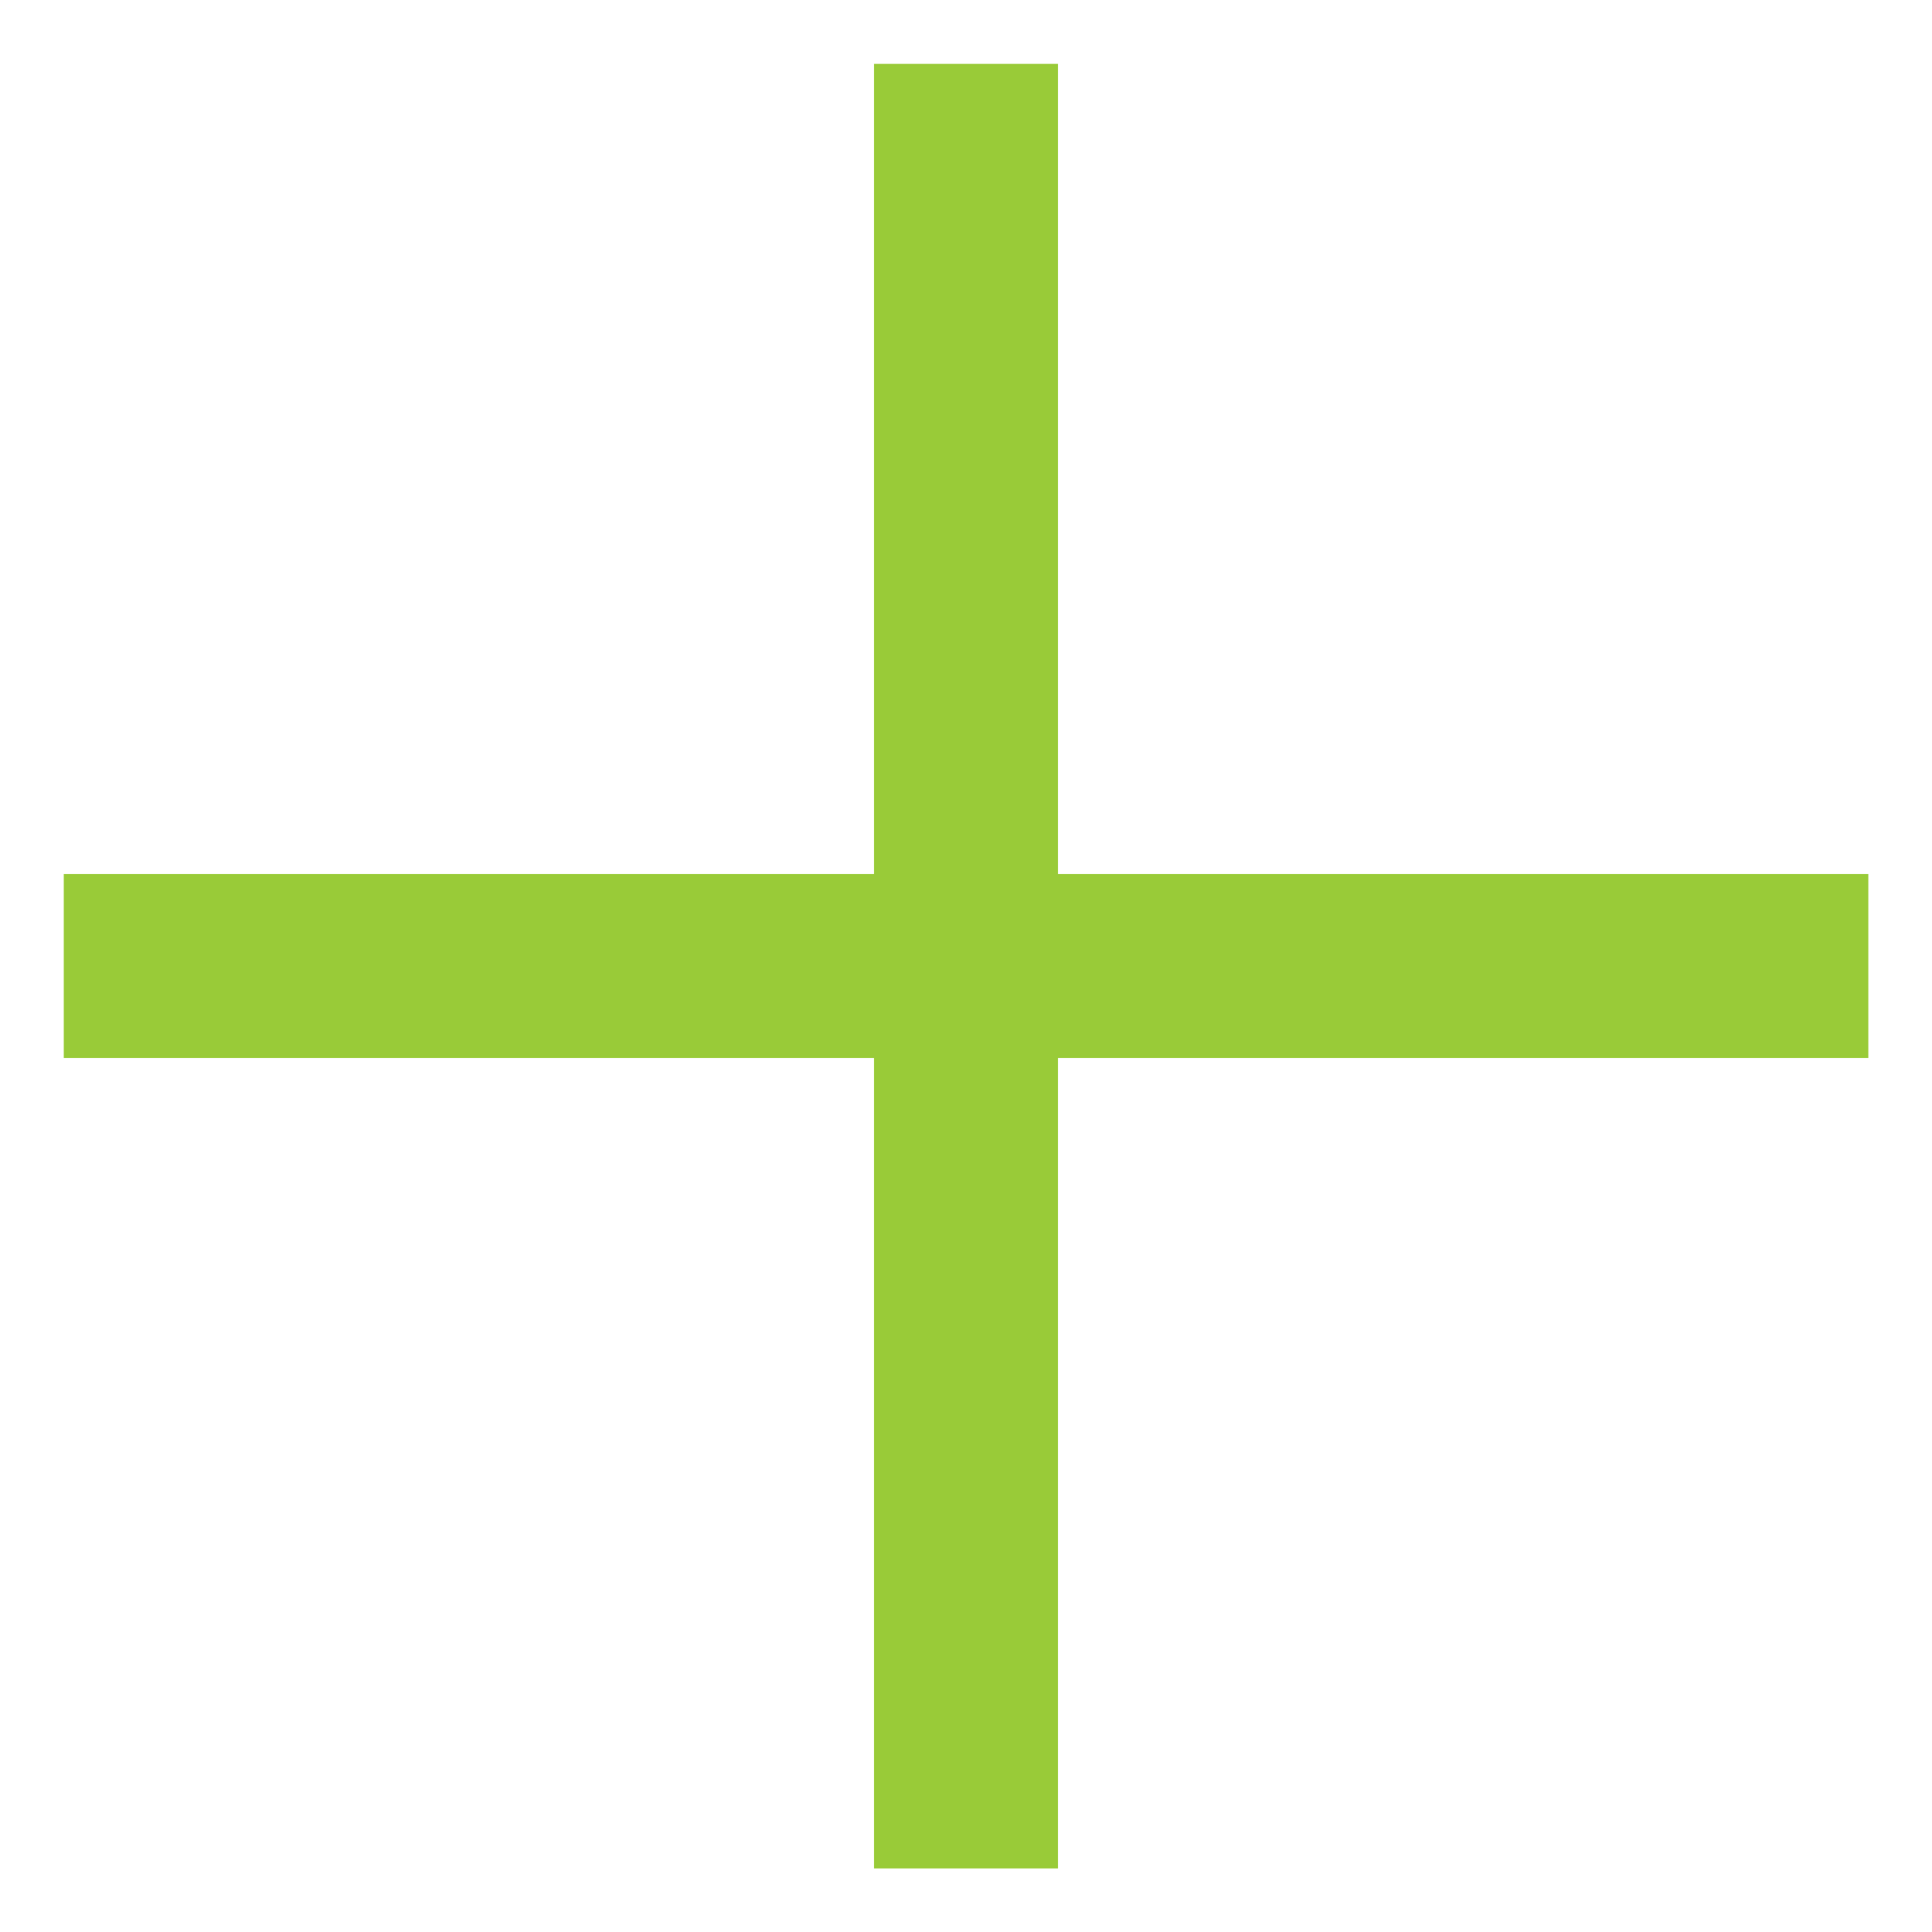 <svg width="21" height="21" viewBox="0 0 21 21" fill="none" xmlns="http://www.w3.org/2000/svg"><path d="M.693 10.5h19.615M10.5.694v19.615" stroke="#99CB38" stroke-width="2" stroke-miterlimit="10"/></svg>